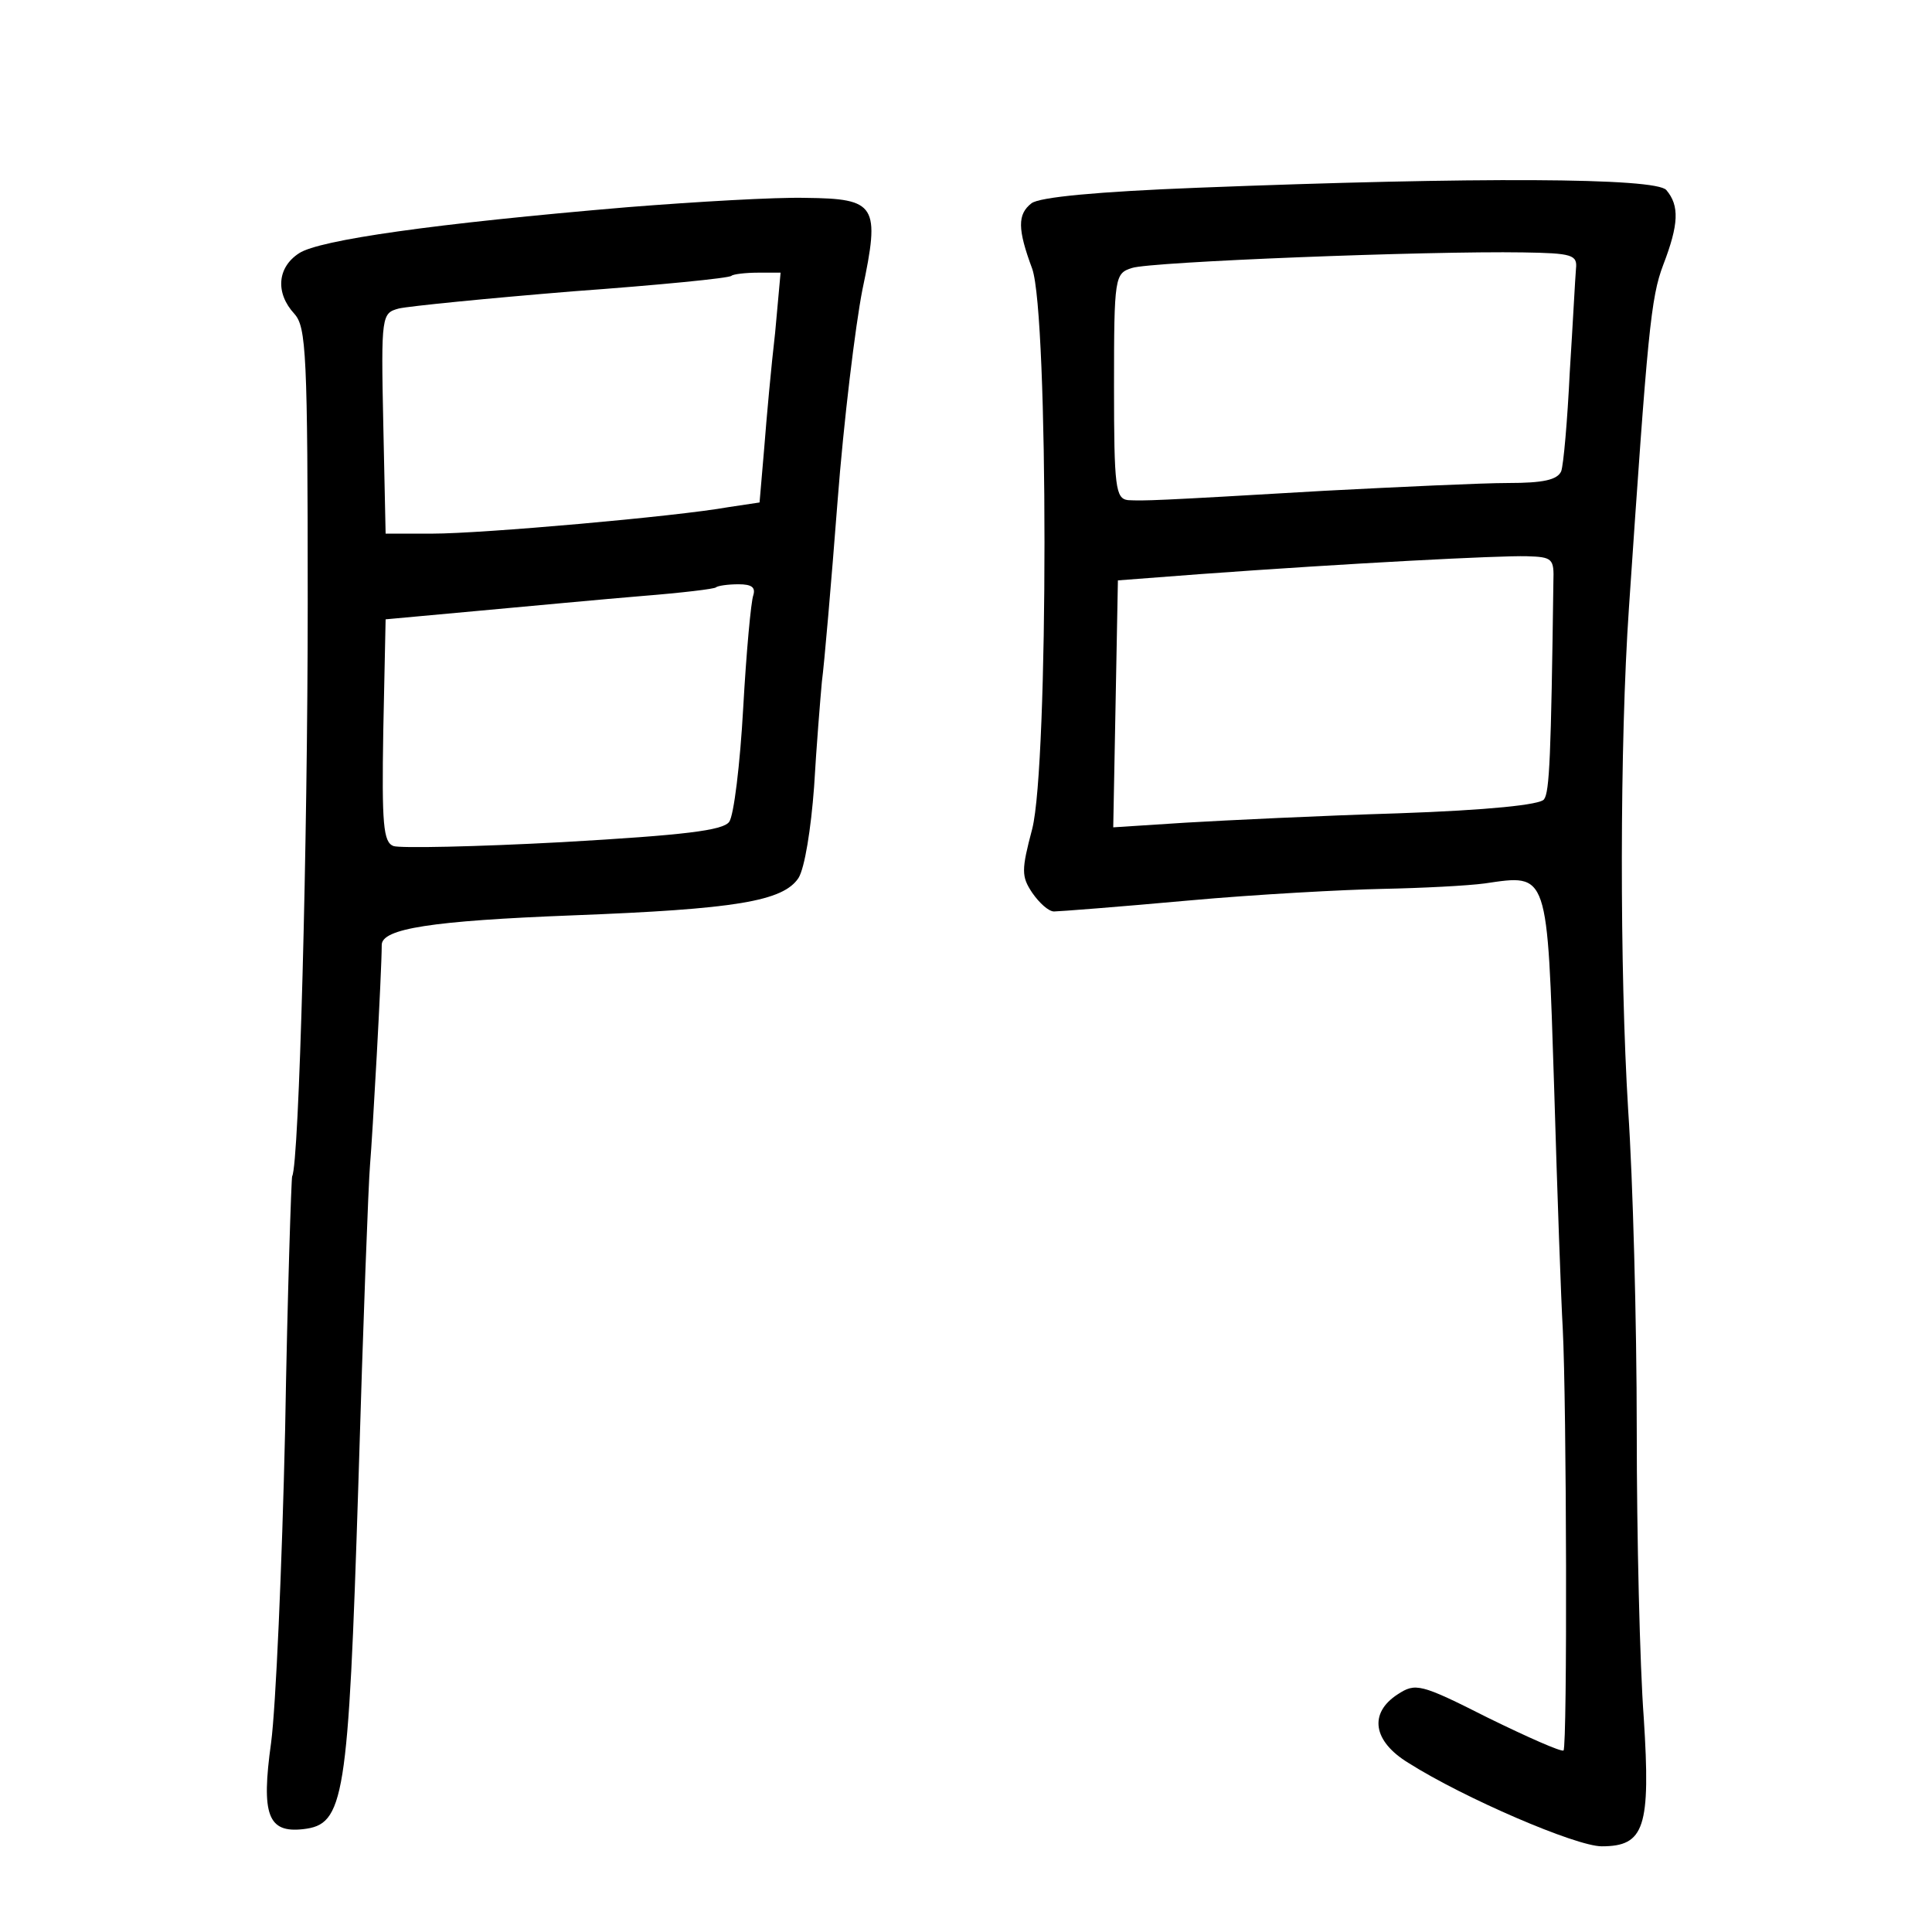 <?xml version="1.0" standalone="no"?>
<!DOCTYPE svg PUBLIC "-//W3C//DTD SVG 20010904//EN"
 "http://www.w3.org/TR/2001/REC-SVG-20010904/DTD/svg10.dtd">
<svg version="1.0" xmlns="http://www.w3.org/2000/svg"
 width="248pt" height="248pt" viewBox="0 0 248 248"
 preserveAspectRatio="xMidYMid meet">
<g transform="translate(0,248) scale(0.1,-0.1)"
fill="#000000" stroke="none">
<path d="M1537 2239 c-128 -5 -203 -12 -213 -20 -18 -14 -18 -33 1 -84 21 -60
21 -637 0 -719 -14 -53 -14 -61 0 -82 9 -13 21 -24 28 -24 6 0 84 6 172 14 88
8 201 14 250 15 50 1 109 4 131 7 82 12 80 17 89 -263 4 -136 9 -275 11 -308
5 -96 6 -537 1 -542 -3 -2 -46 17 -97 42 -87 44 -93 45 -116 30 -37 -24 -32
-60 14 -88 71 -45 215 -107 248 -107 55 0 63 24 54 165 -5 66 -9 233 -9 370 0
138 -5 322 -11 410 -11 179 -11 471 1 645 24 354 28 398 44 440 20 52 21 76 4
96 -13 16 -244 17 -602 3z m486 -104 c-1 -11 -4 -70 -8 -133 -3 -62 -8 -119
-11 -127 -5 -11 -23 -15 -68 -15 -33 0 -140 -5 -236 -10 -221 -13 -231 -13
-252 -12 -16 2 -18 16 -18 146 0 141 1 145 23 152 23 8 379 22 502 20 63 -1
70 -3 68 -21z m-29 -402 c-3 -224 -5 -270 -12 -279 -4 -7 -72 -14 -187 -18
-99 -3 -222 -9 -273 -12 l-93 -6 3 158 3 159 105 8 c192 14 385 24 420 23 33
-1 35 -3 34 -33z"/>
<path d="M805 2214 c-248 -21 -395 -42 -421 -59 -28 -18 -31 -51 -6 -78 15
-17 17 -50 17 -371 0 -306 -11 -721 -20 -736 -1 -3 -6 -149 -9 -325 -4 -176
-12 -357 -18 -402 -13 -93 -4 -116 41 -111 53 6 58 36 71 443 6 204 13 388 15
410 3 34 15 247 15 282 0 21 64 31 245 38 209 8 270 18 290 48 8 13 16 63 20
117 3 52 8 113 10 135 3 22 12 126 20 230 8 105 23 227 32 273 23 109 18 117
-73 118 -38 1 -141 -5 -229 -12z m190 -161 c-5 -43 -11 -109 -14 -148 l-6 -70
-40 -6 c-67 -12 -316 -34 -380 -34 l-60 0 -3 141 c-3 140 -2 142 20 148 13 3
113 13 223 22 110 8 202 17 204 20 2 2 18 4 34 4 l29 0 -7 -77z m-28 -337 c-3
-8 -9 -73 -13 -145 -4 -72 -12 -138 -18 -146 -8 -11 -57 -17 -214 -26 -111 -6
-209 -8 -217 -5 -13 5 -15 28 -13 148 l3 143 120 11 c66 6 161 15 210 19 50 4
92 9 94 11 2 2 15 4 29 4 17 0 22 -4 19 -14z"/>
</g>
</svg>
